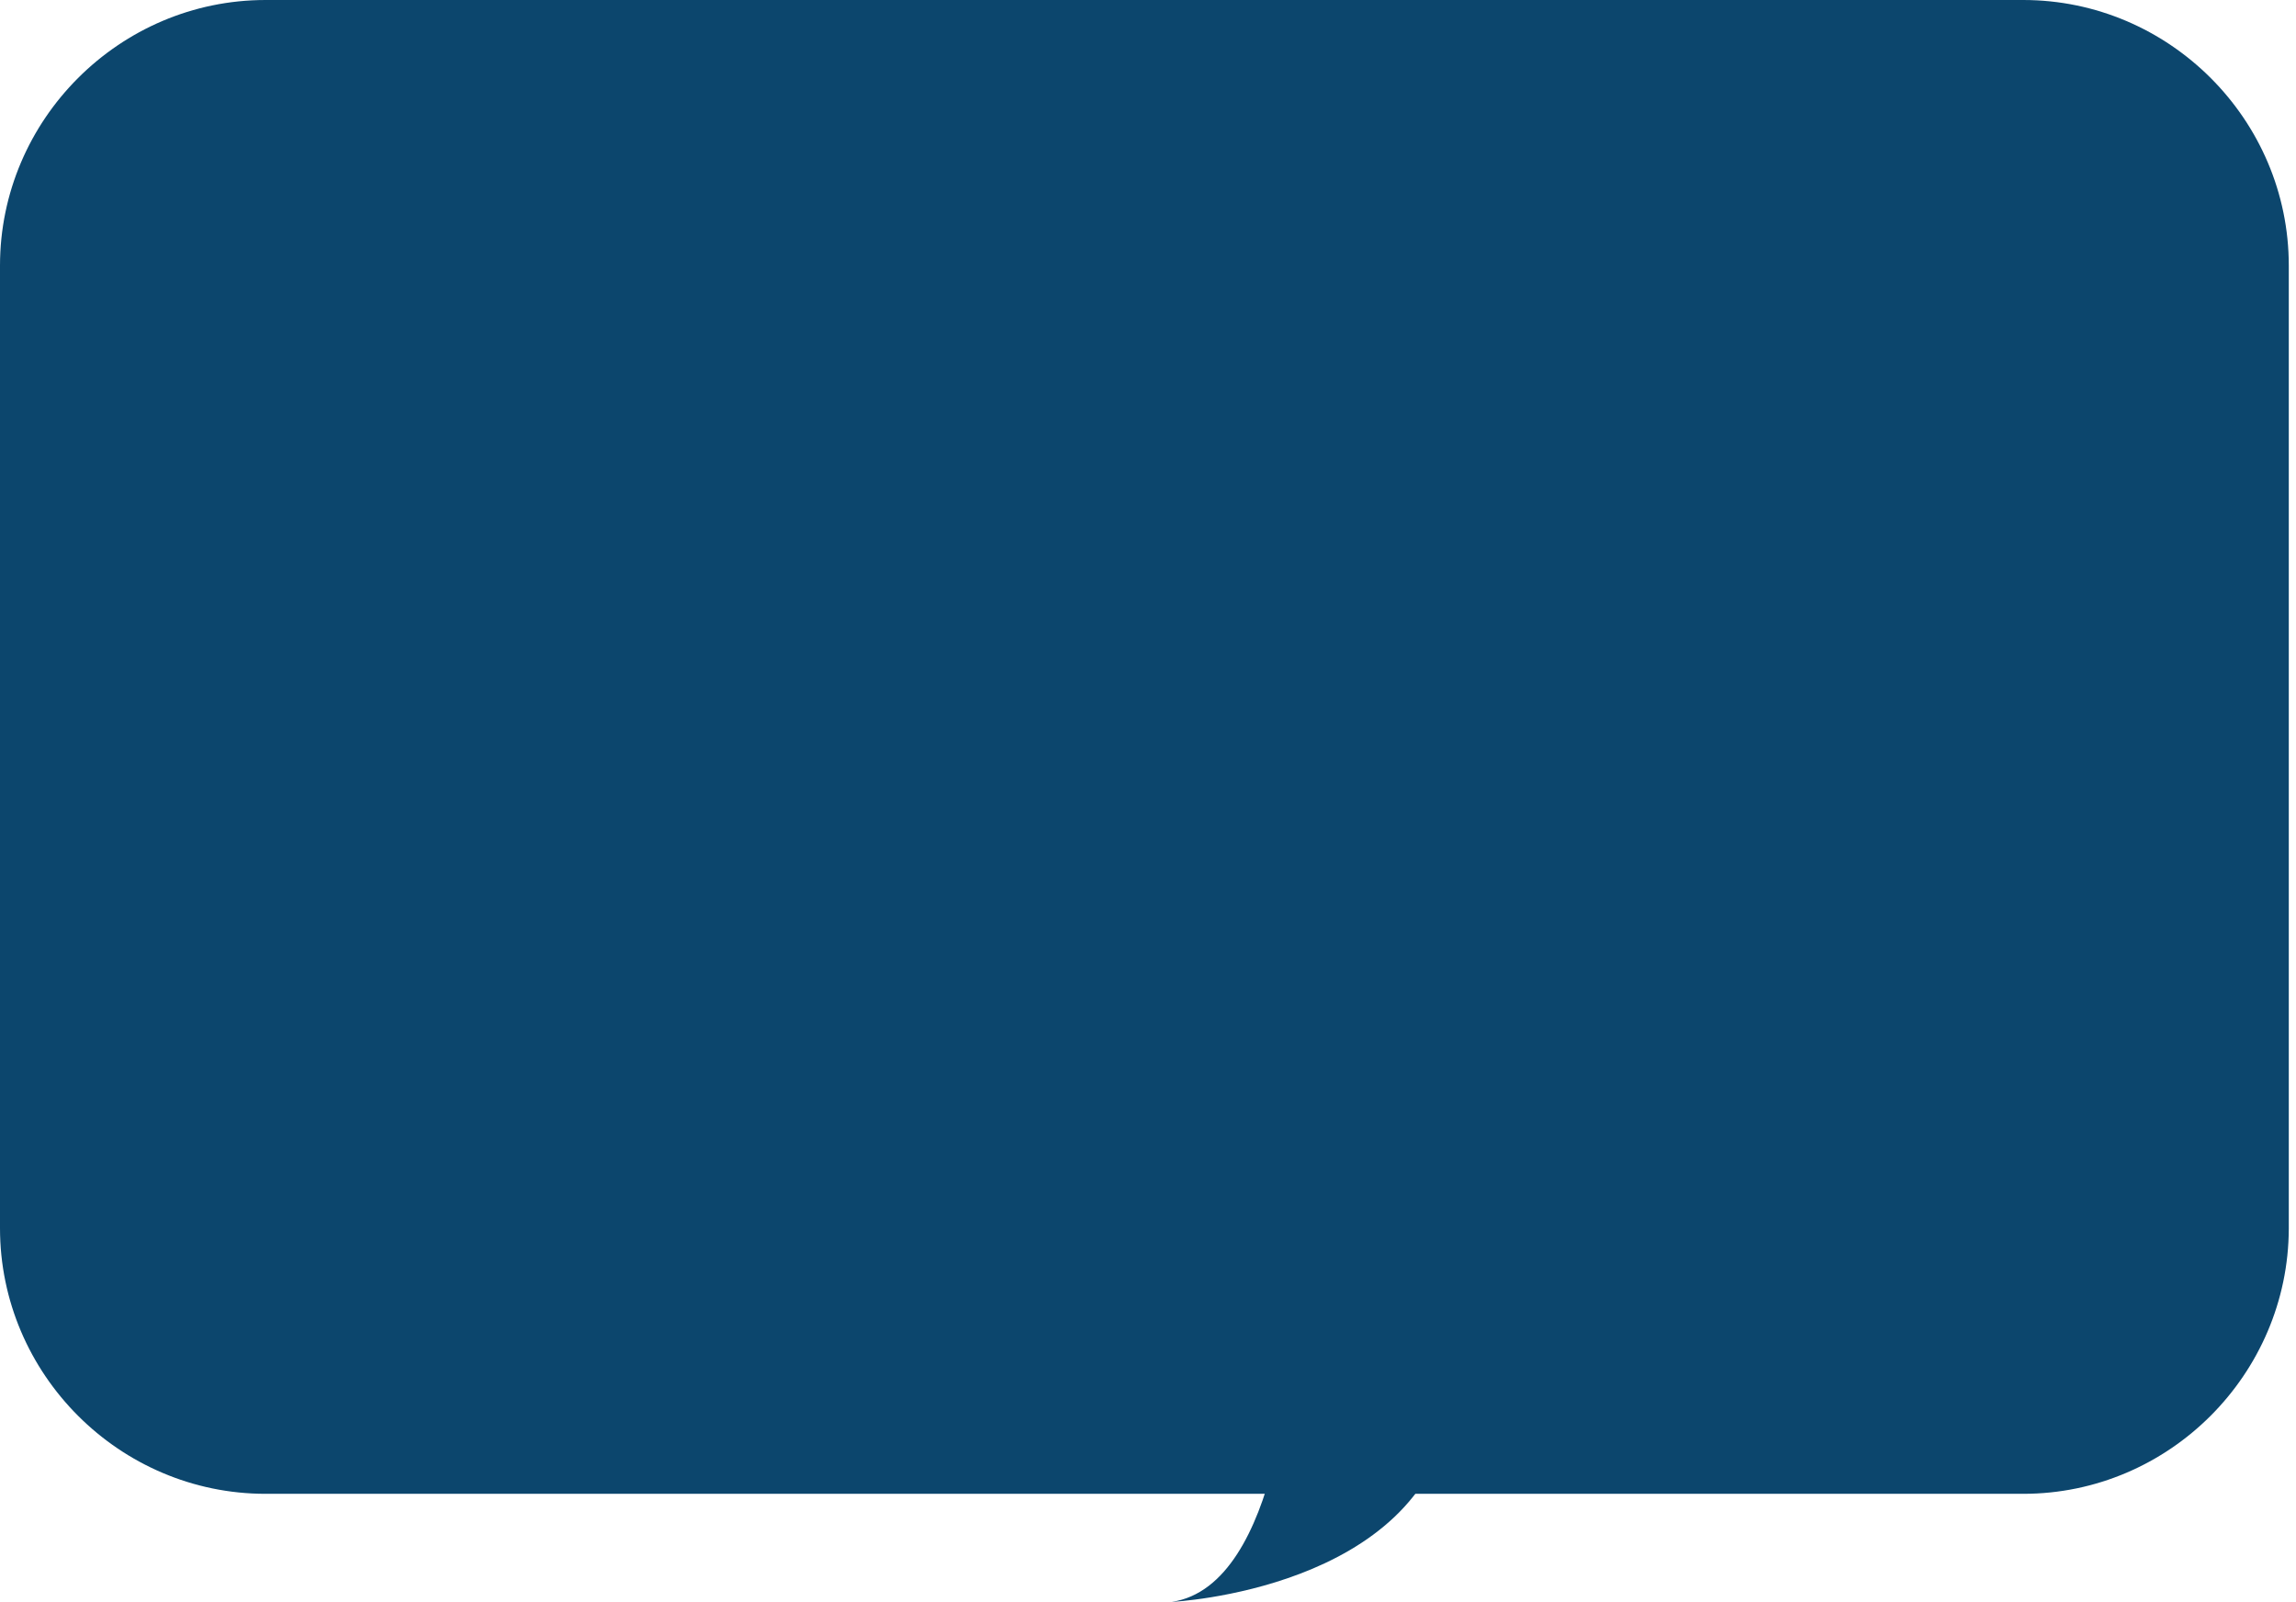 <?xml version="1.0" encoding="utf-8"?>
<!-- Generator: Adobe Illustrator 24.1.3, SVG Export Plug-In . SVG Version: 6.00 Build 0)  -->
<svg version="1.1" id="圖層_1" xmlns="http://www.w3.org/2000/svg" xmlns:xlink="http://www.w3.org/1999/xlink" x="0px" y="0px"
	 viewBox="0 0 478.1 333.5" style="enable-background:new 0 0 478.1 333.5;" xml:space="preserve">
<style type="text/css">
	.st0{fill:#0C466D;}
</style>
<path class="st0" d="M421.3,311h-366C24.9,311,0,286.1,0,255.7V55.3C0,24.9,24.9,0,55.3,0h366c30.4,0,55.3,24.9,55.3,55.3v200.5
	C476.5,286.1,451.7,311,421.3,311z"/>
<path class="st0" d="M269,279c0,0-2,51.1-25,54.5c0,0,52-2.5,58-39.5S269,279,269,279z"/>
</svg>
